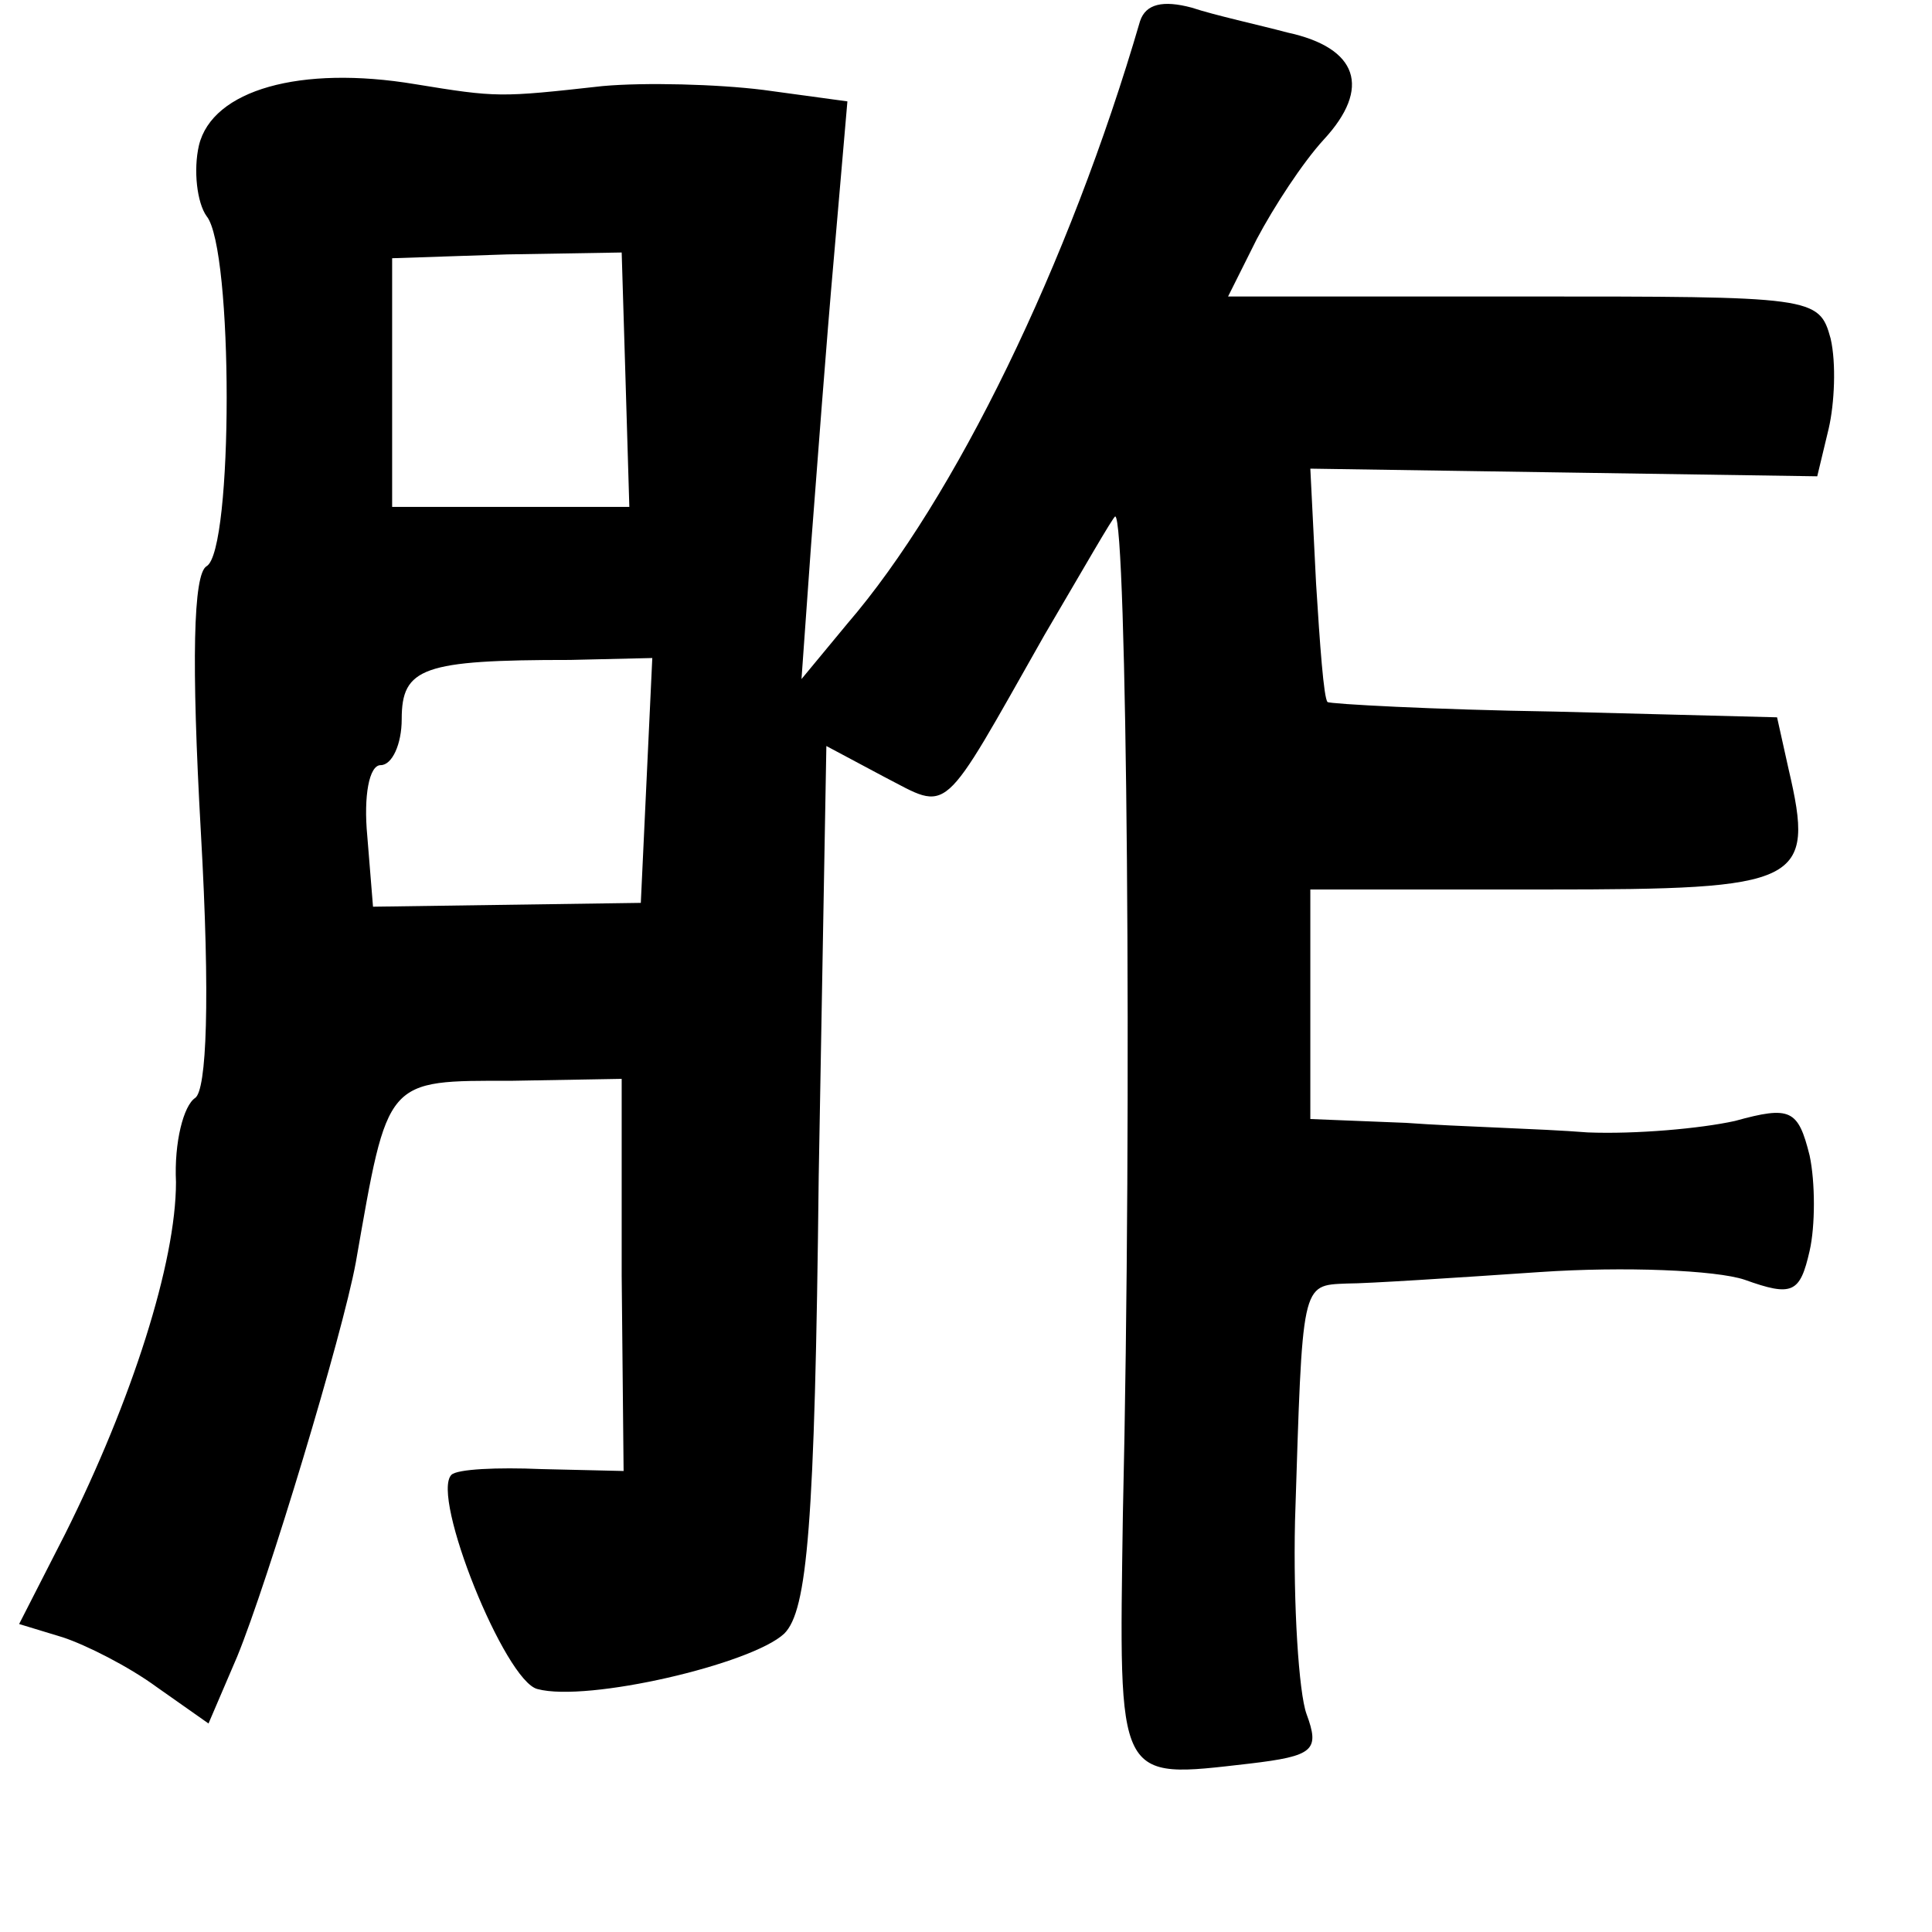 <?xml version="1.0" standalone="no"?>
<!DOCTYPE svg PUBLIC "-//W3C//DTD SVG 20010904//EN"
 "http://www.w3.org/TR/2001/REC-SVG-20010904/DTD/svg10.dtd">
<svg version="1.0" xmlns="http://www.w3.org/2000/svg"
 width="101pt" height="101pt" viewBox="0 0 101 101"
 preserveAspectRatio="xMidYMid meet">
<g transform="translate(0,101) scale(0.1,-0.1)"
fill="#000000" stroke="none">
<path d="M596 999 c-37 -127 -97 -250 -153 -315 l-24 -29 5 70 c3 39 8 106 12
151 l7 81 -44 6 c-24 3 -62 4 -84 2 -54 -6 -55 -6 -98 1 -60 10 -106 -3 -113
-32 -3 -13 -1 -30 4 -37 14 -17 14 -175 0 -183 -7 -4 -8 -50 -3 -139 5 -88 3
-135 -3 -139 -6 -4 -11 -23 -10 -44 0 -42 -23 -114 -58 -184 l-24 -47 23 -7
c12 -4 34 -15 49 -26 l27 -19 15 35 c16 39 55 168 62 206 17 97 15 95 82 95
l57 1 0 -103 1 -102 -43 1 c-23 1 -44 0 -47 -3 -11 -11 28 -108 45 -112 26 -7
112 13 129 29 12 12 16 56 18 239 l4 225 30 -16 c35 -18 29 -23 84 74 20 34
36 62 37 62 6 0 9 -305 4 -522 -2 -141 -4 -138 66 -130 34 4 37 7 30 26 -4 11
-7 57 -6 101 4 125 3 123 27 124 11 0 57 3 101 6 44 3 92 1 107 -4 25 -9 29
-7 34 15 3 13 3 36 0 50 -6 24 -10 26 -39 18 -18 -4 -52 -7 -77 -6 -25 2 -68
3 -95 5 l-50 2 0 60 0 60 123 0 c134 0 141 3 127 63 l-6 27 -116 3 c-64 1
-118 4 -119 5 -2 2 -4 30 -6 62 l-3 60 132 -2 133 -2 6 25 c3 13 4 34 1 47 -6
22 -9 22 -160 22 l-155 0 15 30 c9 17 24 40 35 52 25 27 18 48 -19 56 -15 4
-38 9 -50 13 -15 4 -24 2 -27 -7z m-269 -187 l2 -67 -62 0 -62 0 0 65 0 65 60
2 60 1 2 -66z m11 -210 l-3 -64 -70 -1 -70 -1 -3 37 c-2 21 1 37 7 37 6 0 11
11 11 24 0 27 11 31 88 31 l43 1 -3 -64z"/>
</g>
</svg>
